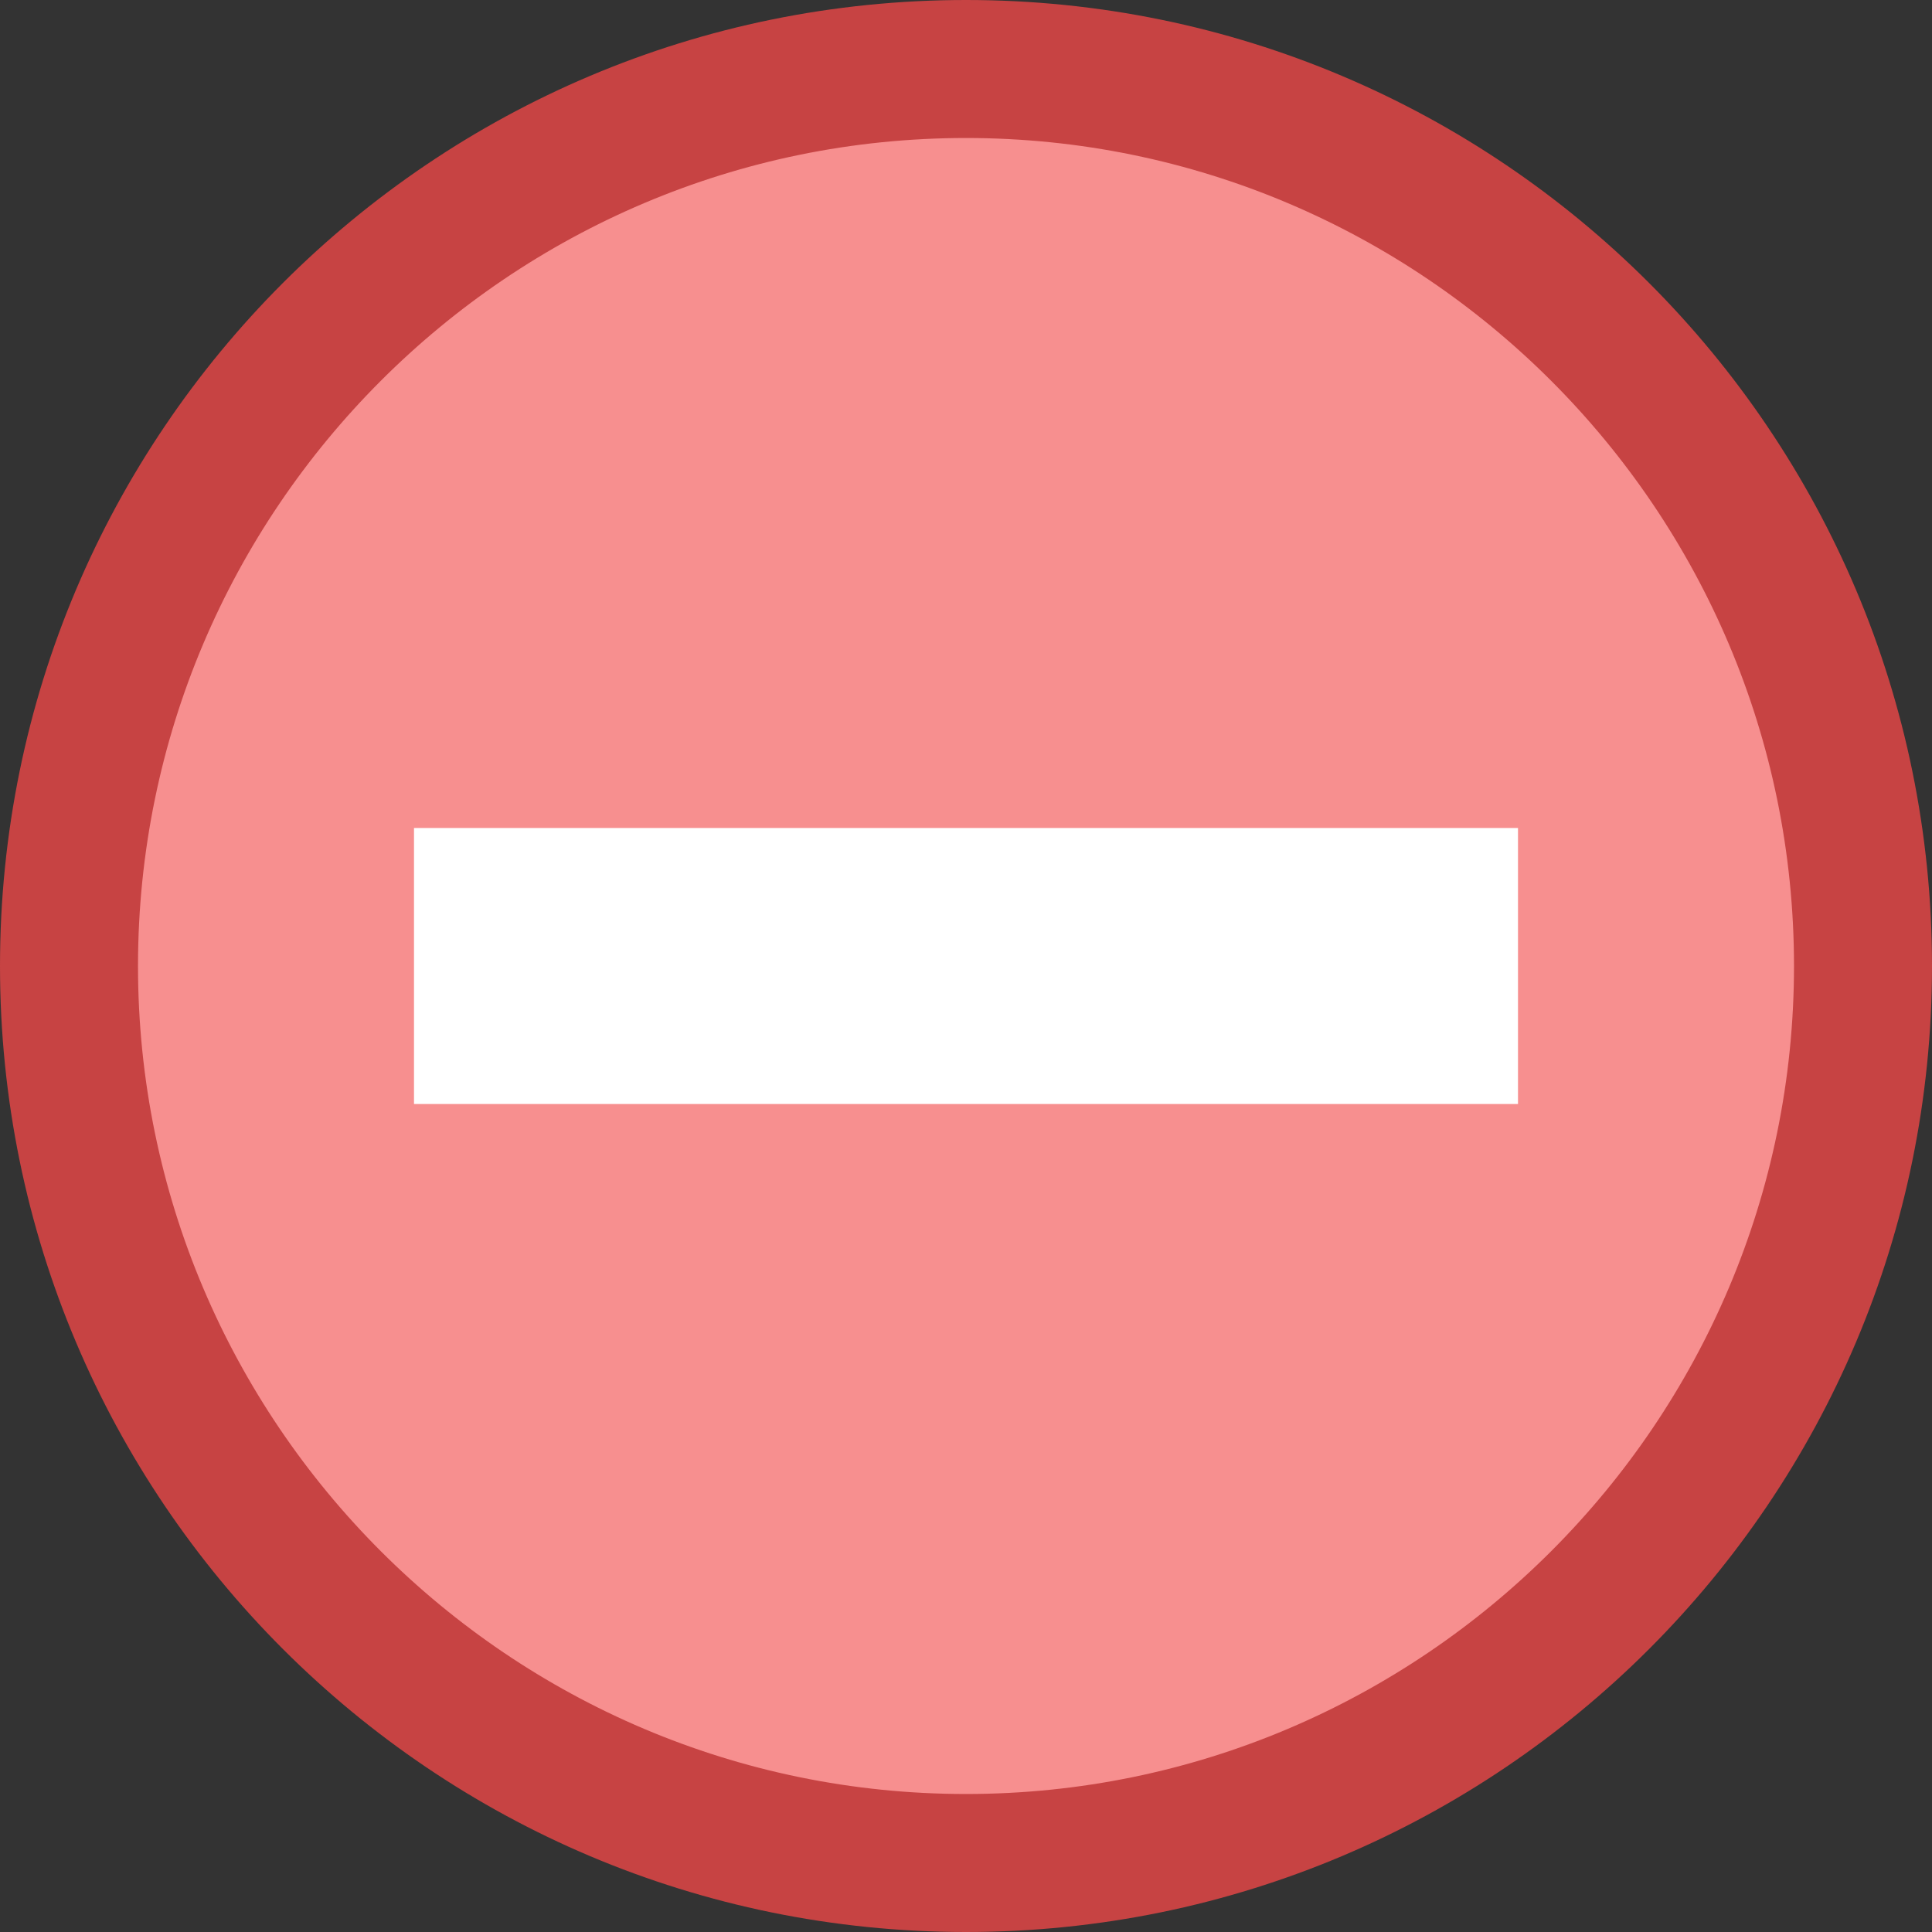 <?xml version="1.0" encoding="iso-8859-1"?>
<!-- Generator: Adobe Illustrator 22.0.1, SVG Export Plug-In . SVG Version: 6.00 Build 0)  -->
<svg version="1.1" id="Layer_1" xmlns="http://www.w3.org/2000/svg" xmlns:xlink="http://www.w3.org/1999/xlink" x="0px" y="0px"
	 viewBox="0 0 14 14" style="enable-background:new 0 0 14 14;" xml:space="preserve">
<rect x="0" y="0" width="14" height="14" fill="#333333" stroke="none"/>
<g>
	<circle style="fill:#F78F8F;" cx="7" cy="7" r="6.5"/>
	<g>
		<path style="fill:#C74343;" d="M7,1c3.308,0,6,2.692,6,6s-2.692,6-6,6s-6-2.692-6-6S3.692,1,7,1 M7,0C3.134,0,0,3.134,0,7
			s3.134,7,7,7s7-3.134,7-7S10.866,0,7,0L7,0z"/>
	</g>
</g>
<line style="fill:none;stroke:#FFFFFF;stroke-width:2;stroke-miterlimit:10;" x1="3" y1="7" x2="11" y2="7"/>
</svg>
